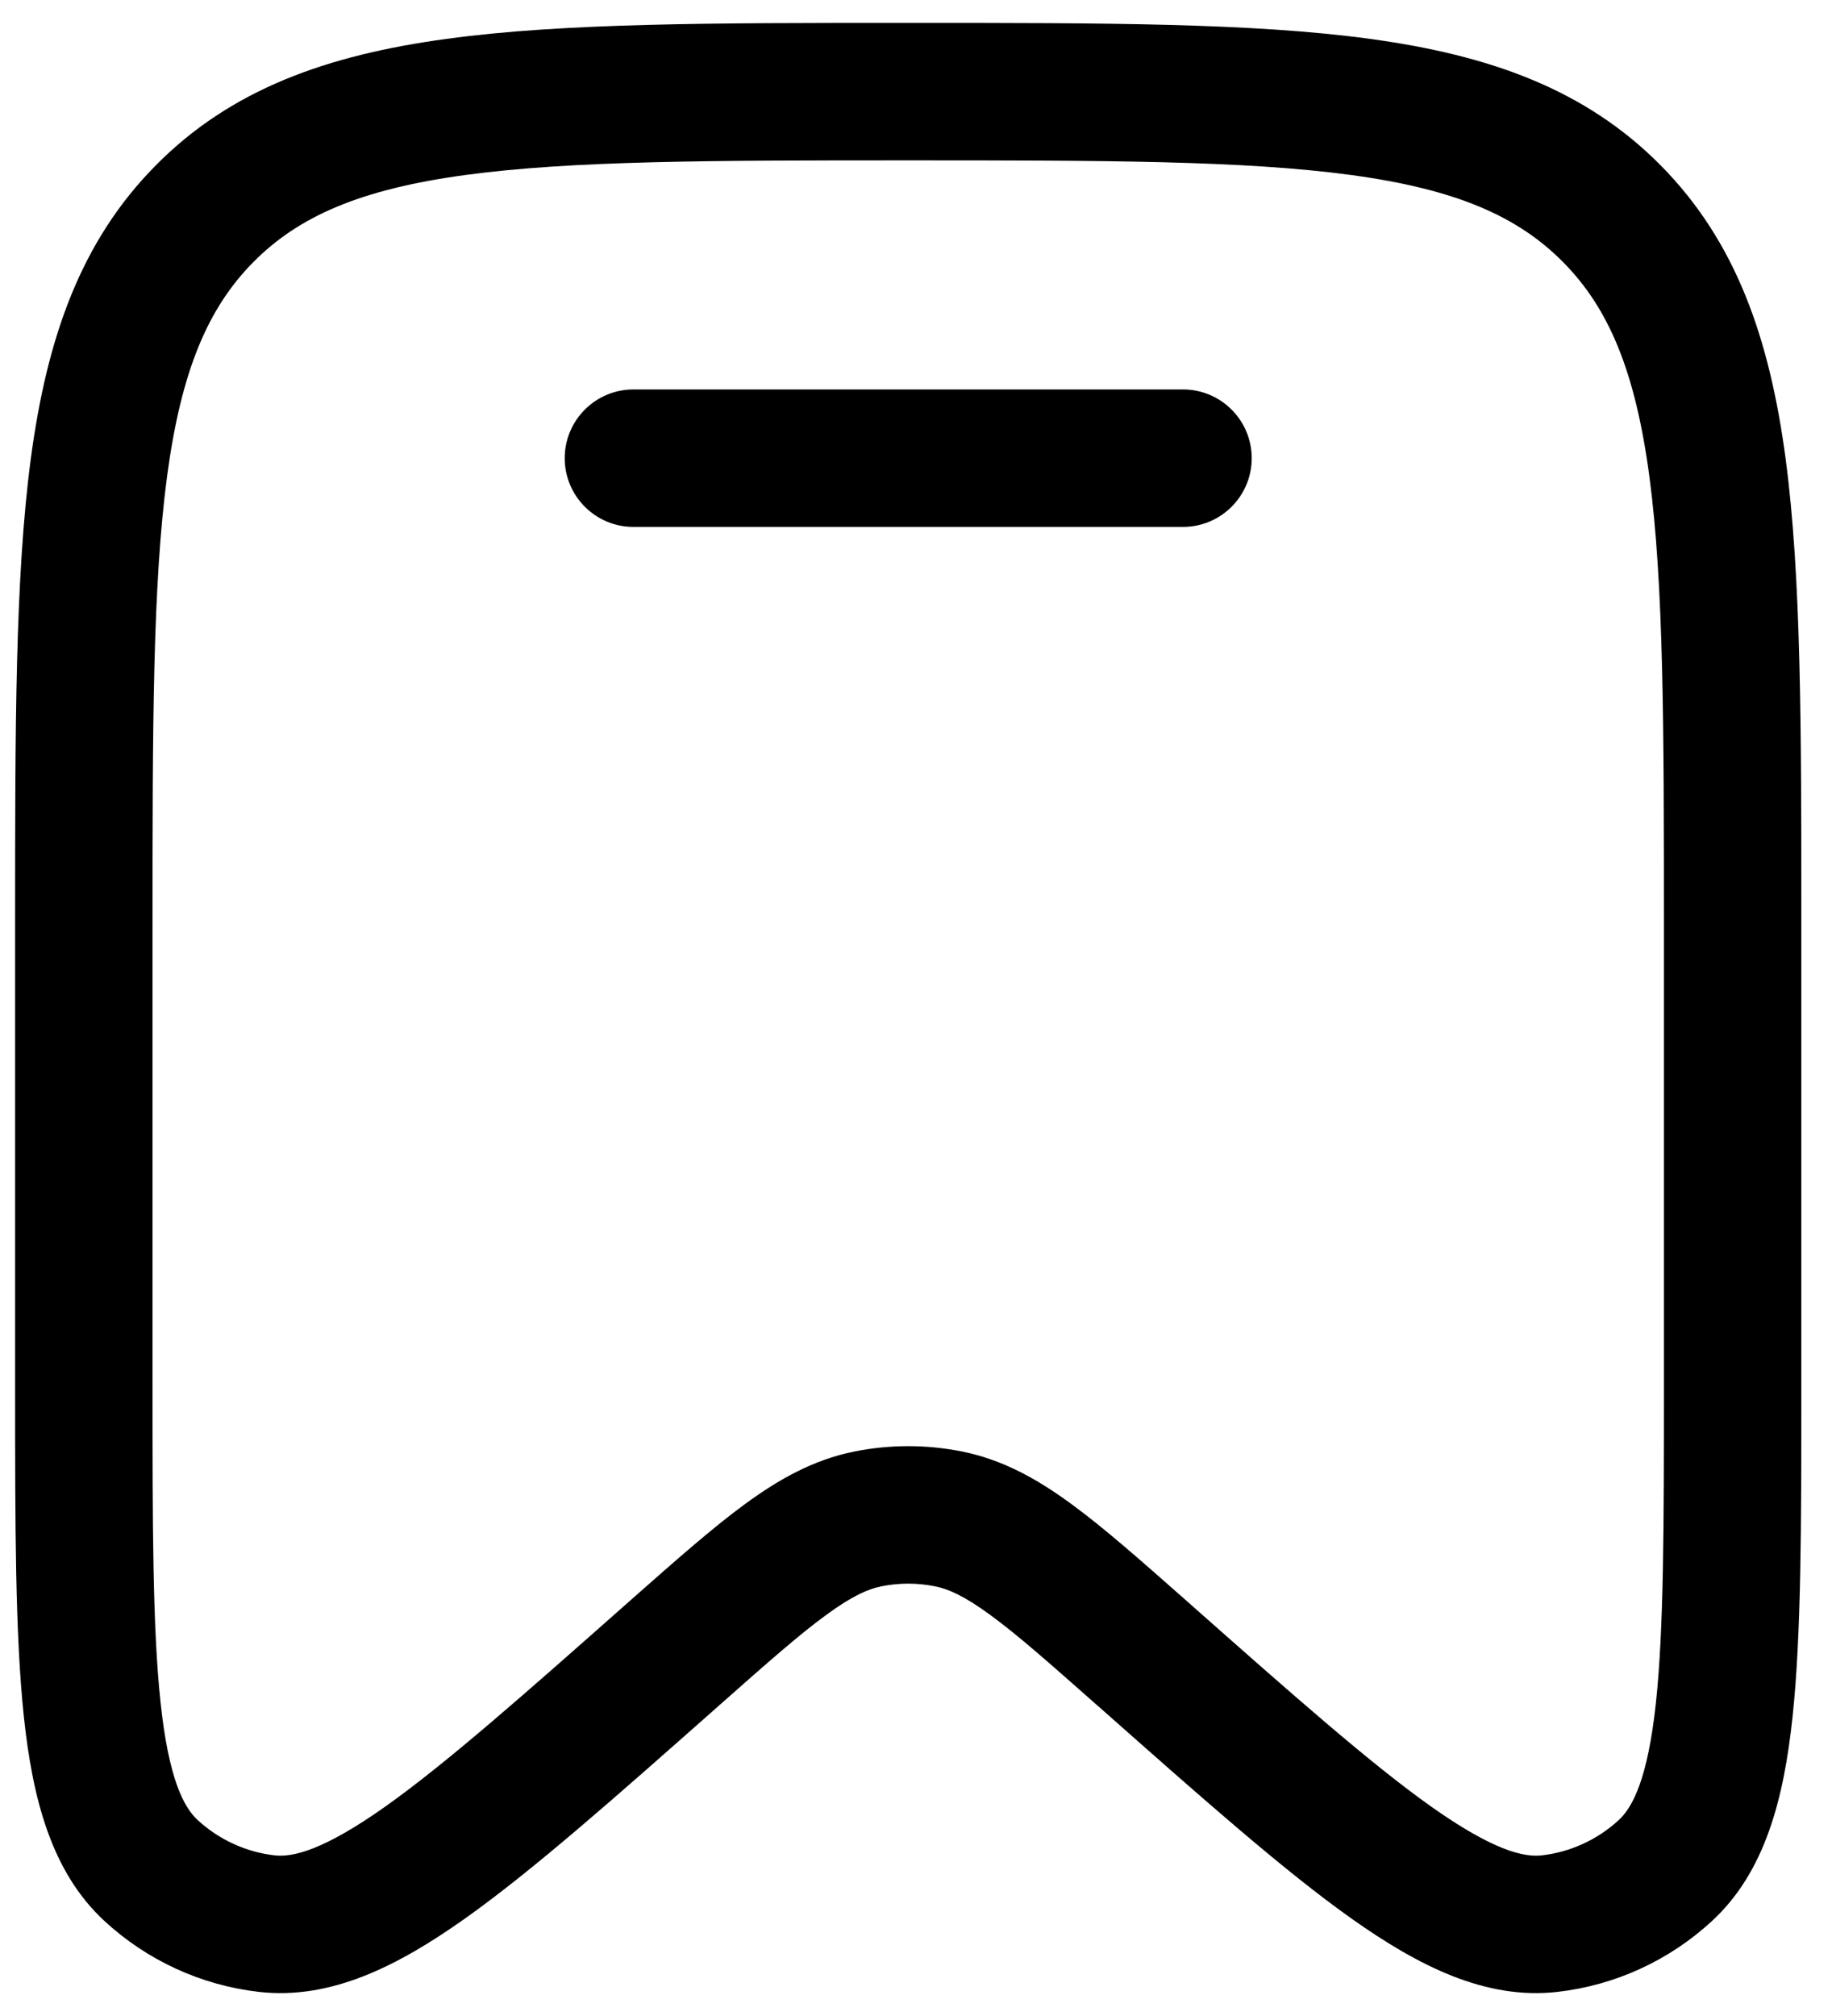 <svg width="20" height="22" viewBox="0 0 20 22" fill="none" xmlns="http://www.w3.org/2000/svg">
<path d="M6.915 4.25C6.501 4.25 6.165 4.586 6.165 5C6.165 5.414 6.501 5.75 6.915 5.75H12.915C13.329 5.75 13.665 5.414 13.665 5C13.665 4.586 13.329 4.25 12.915 4.25H6.915Z" fill="black"/>
<path fill-rule="evenodd" clip-rule="evenodd" d="M9.858 0.25C7.785 0.25 6.152 0.25 4.876 0.424C3.566 0.602 2.521 0.975 1.7 1.805C0.88 2.634 0.512 3.687 0.336 5.008C0.165 6.296 0.165 7.945 0.165 10.041V15.139C0.165 16.647 0.165 17.84 0.261 18.739C0.356 19.627 0.56 20.428 1.141 20.964C1.607 21.394 2.197 21.665 2.827 21.737C3.614 21.827 4.349 21.451 5.074 20.938C5.807 20.419 6.696 19.632 7.818 18.64L7.854 18.608C8.374 18.148 8.726 17.837 9.02 17.623C9.304 17.415 9.477 17.34 9.623 17.311C9.816 17.272 10.014 17.272 10.207 17.311C10.353 17.34 10.526 17.415 10.81 17.623C11.104 17.837 11.456 18.148 11.976 18.608L12.013 18.64C13.134 19.632 14.023 20.419 14.756 20.938C15.481 21.451 16.216 21.827 17.003 21.737C17.633 21.665 18.223 21.394 18.689 20.964C19.271 20.428 19.474 19.627 19.569 18.739C19.665 17.84 19.665 16.647 19.665 15.139V10.041C19.665 7.945 19.665 6.296 19.494 5.008C19.318 3.687 18.95 2.634 18.13 1.805C17.309 0.975 16.264 0.602 14.954 0.424C13.678 0.25 12.045 0.25 9.973 0.25H9.858ZM2.766 2.86C3.263 2.358 3.938 2.065 5.078 1.91C6.241 1.752 7.772 1.75 9.915 1.75C12.058 1.75 13.589 1.752 14.752 1.91C15.893 2.065 16.567 2.358 17.064 2.86C17.562 3.363 17.853 4.048 18.007 5.205C18.163 6.383 18.165 7.932 18.165 10.098V15.091C18.165 16.657 18.164 17.77 18.078 18.58C17.989 19.409 17.825 19.72 17.673 19.861C17.439 20.076 17.145 20.211 16.833 20.247C16.633 20.27 16.299 20.192 15.623 19.714C14.965 19.247 14.136 18.516 12.97 17.484L12.944 17.461C12.456 17.03 12.052 16.673 11.695 16.412C11.322 16.139 10.946 15.929 10.503 15.84C10.115 15.762 9.715 15.762 9.327 15.84C8.884 15.929 8.508 16.139 8.135 16.412C7.778 16.673 7.374 17.03 6.886 17.461L6.86 17.484C5.694 18.516 4.865 19.247 4.207 19.714C3.531 20.192 3.197 20.27 2.997 20.247C2.685 20.211 2.391 20.076 2.157 19.861C2.005 19.72 1.841 19.409 1.753 18.58C1.666 17.77 1.665 16.657 1.665 15.091V10.098C1.665 7.932 1.667 6.383 1.823 5.205C1.977 4.048 2.268 3.363 2.766 2.86Z" fill="black"/>
</svg>
